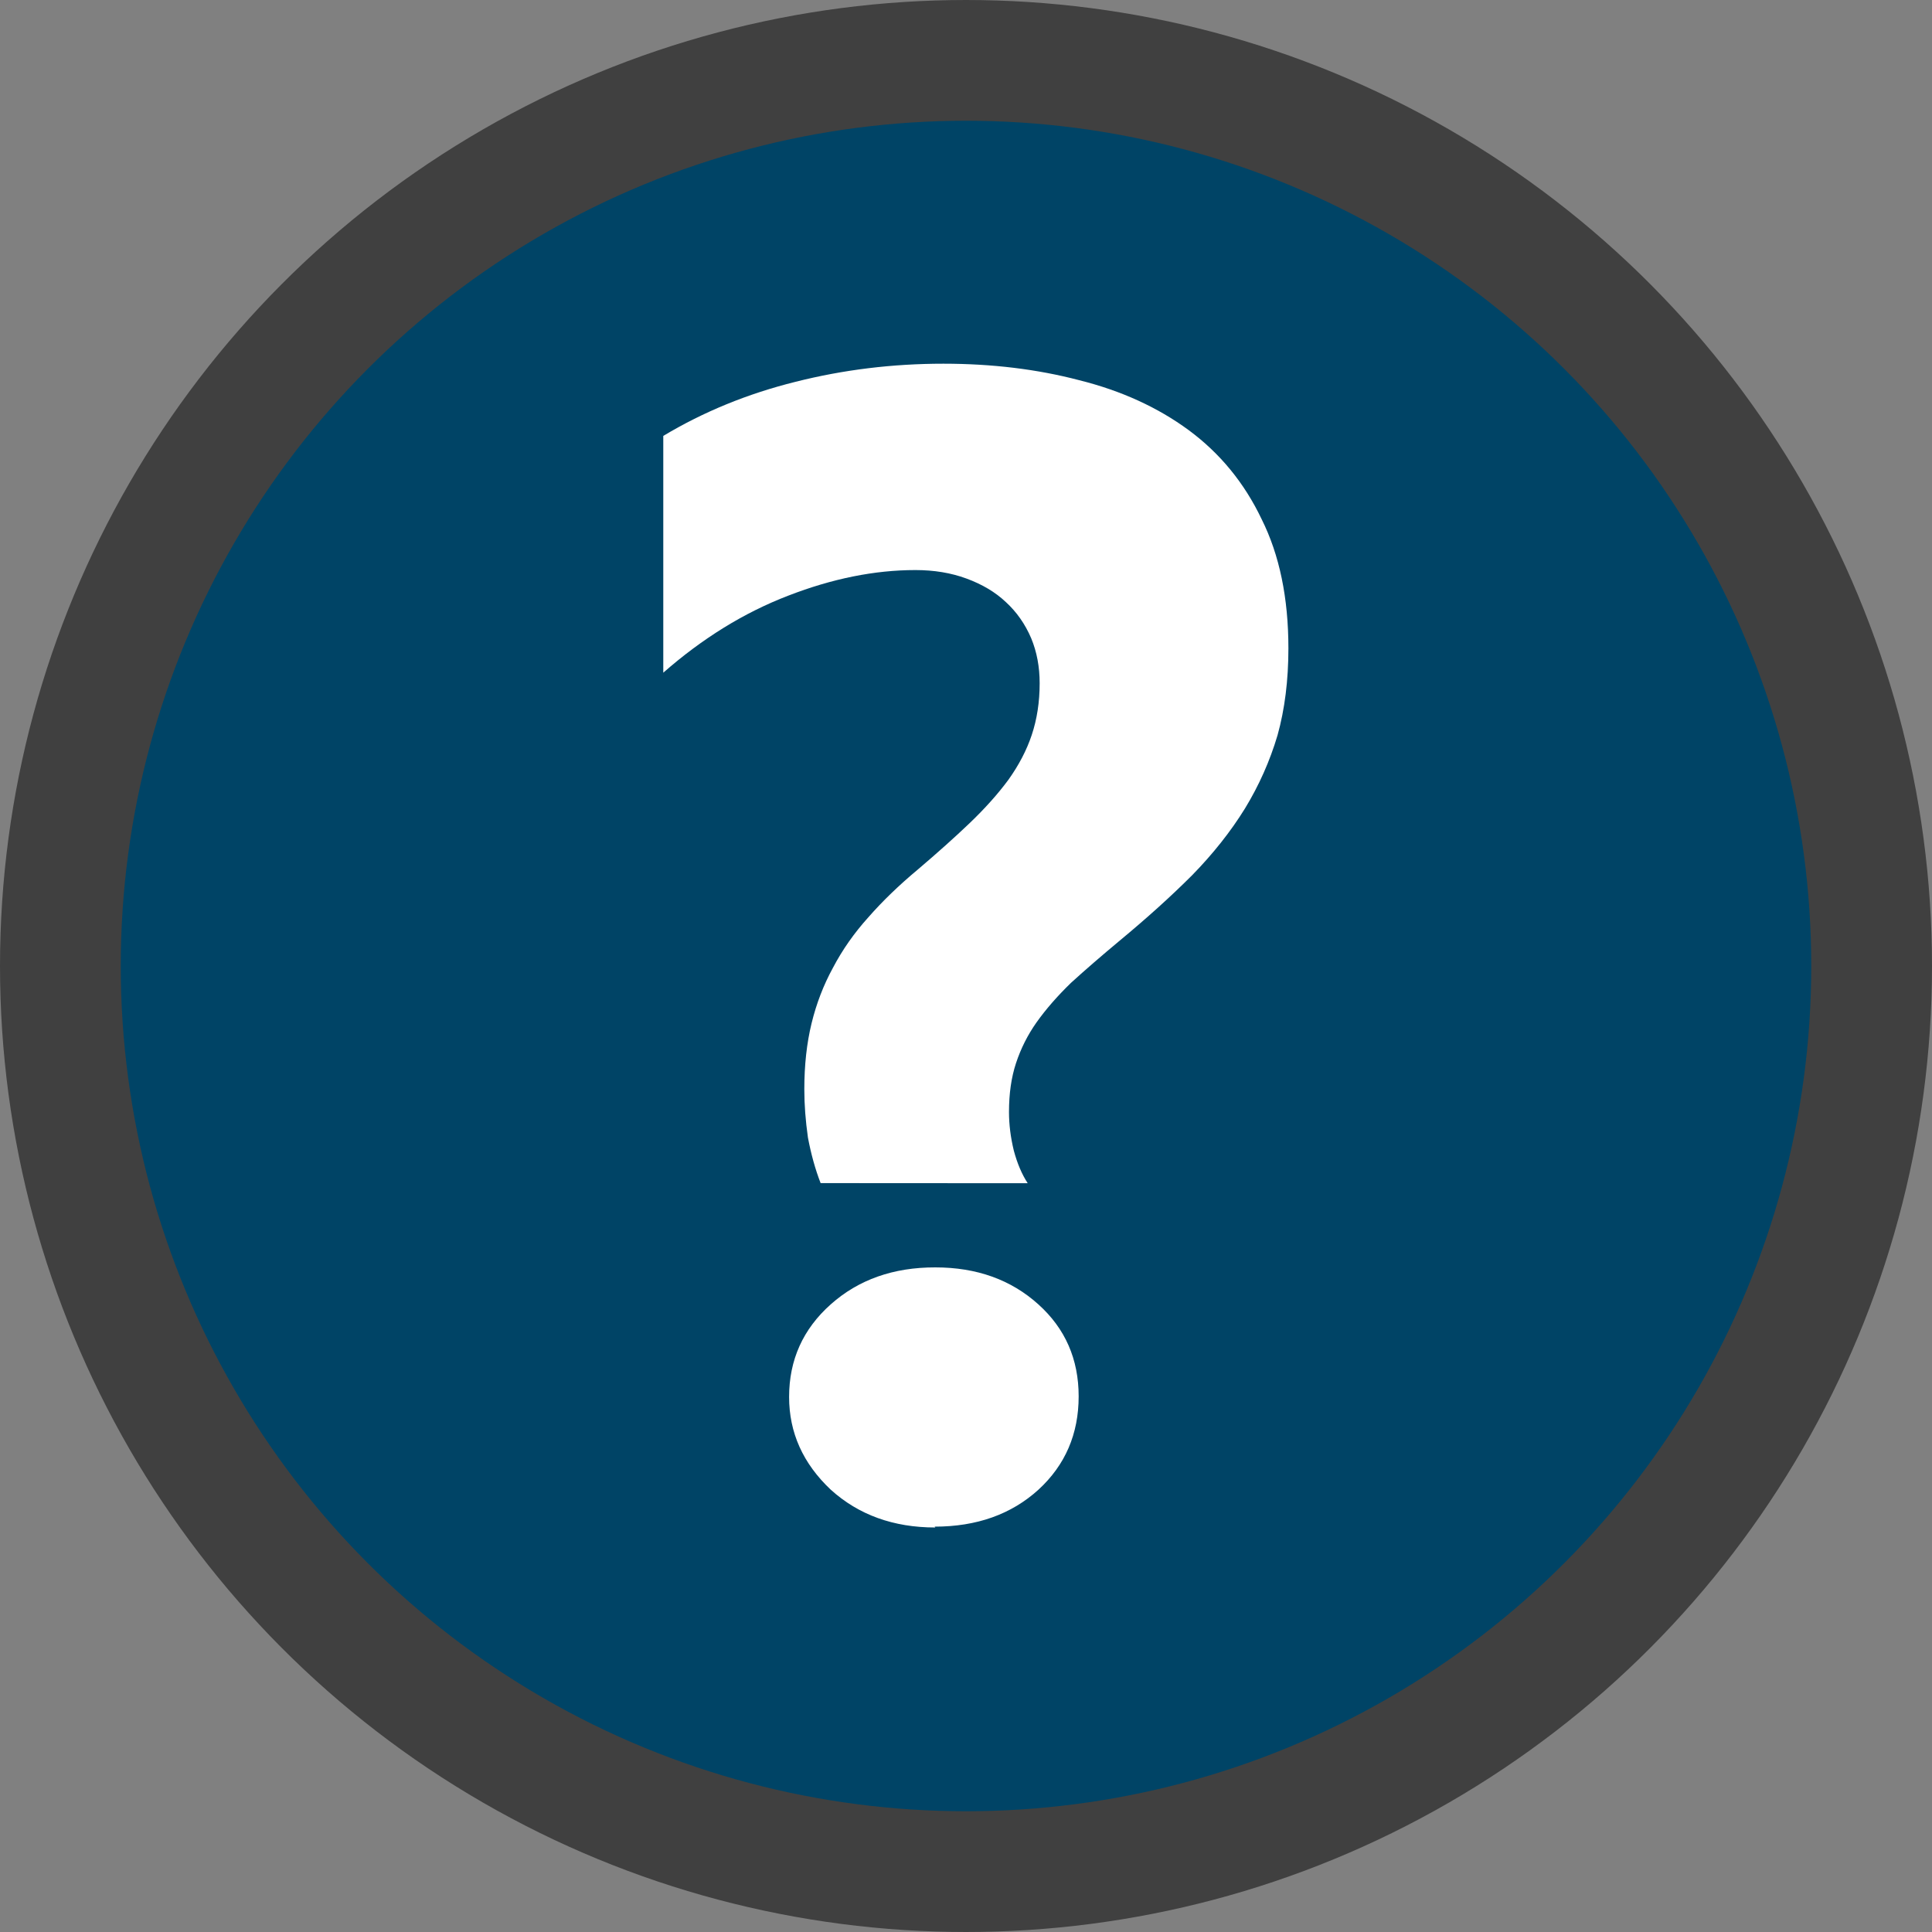 <svg xmlns="http://www.w3.org/2000/svg" width="16" height="16">
  <rect width="100%" height="100%" fill="#808080" stroke="none"/>
  <circle cx="8" cy="8" r="7.5" fill="#046" stroke="#404040" stroke-linejoin="round"/>
  <path fill="#fff" d="M6.796 9.798q-.066-.17-.105-.377-.03-.21-.03-.4 0-.3.06-.546.06-.246.177-.46.117-.223.293-.418.175-.2.41-.396.247-.21.43-.385.19-.182.32-.358.13-.182.193-.37.066-.197.066-.43 0-.203-.07-.372-.075-.176-.21-.3-.13-.123-.327-.195-.19-.07-.422-.07-.506 0-1.053.212-.547.21-1.035.638V3.61q.5-.3 1.095-.448.593-.15 1.225-.15.605 0 1.126.137.52.13.905.413.39.288.604.737.222.444.222 1.07 0 .396-.09.72-.095.32-.27.607-.177.286-.438.553-.26.26-.598.54-.228.19-.404.35-.17.165-.286.328-.11.156-.17.338-.058.176-.058.404 0 .155.04.32.043.16.115.27zm.95 2.852q-.52 0-.866-.313-.345-.325-.345-.768 0-.46.345-.767t.866-.306q.514 0 .853.306.334.3.334.762 0 .467-.333.773-.337.306-.86.306z"/>
</svg>